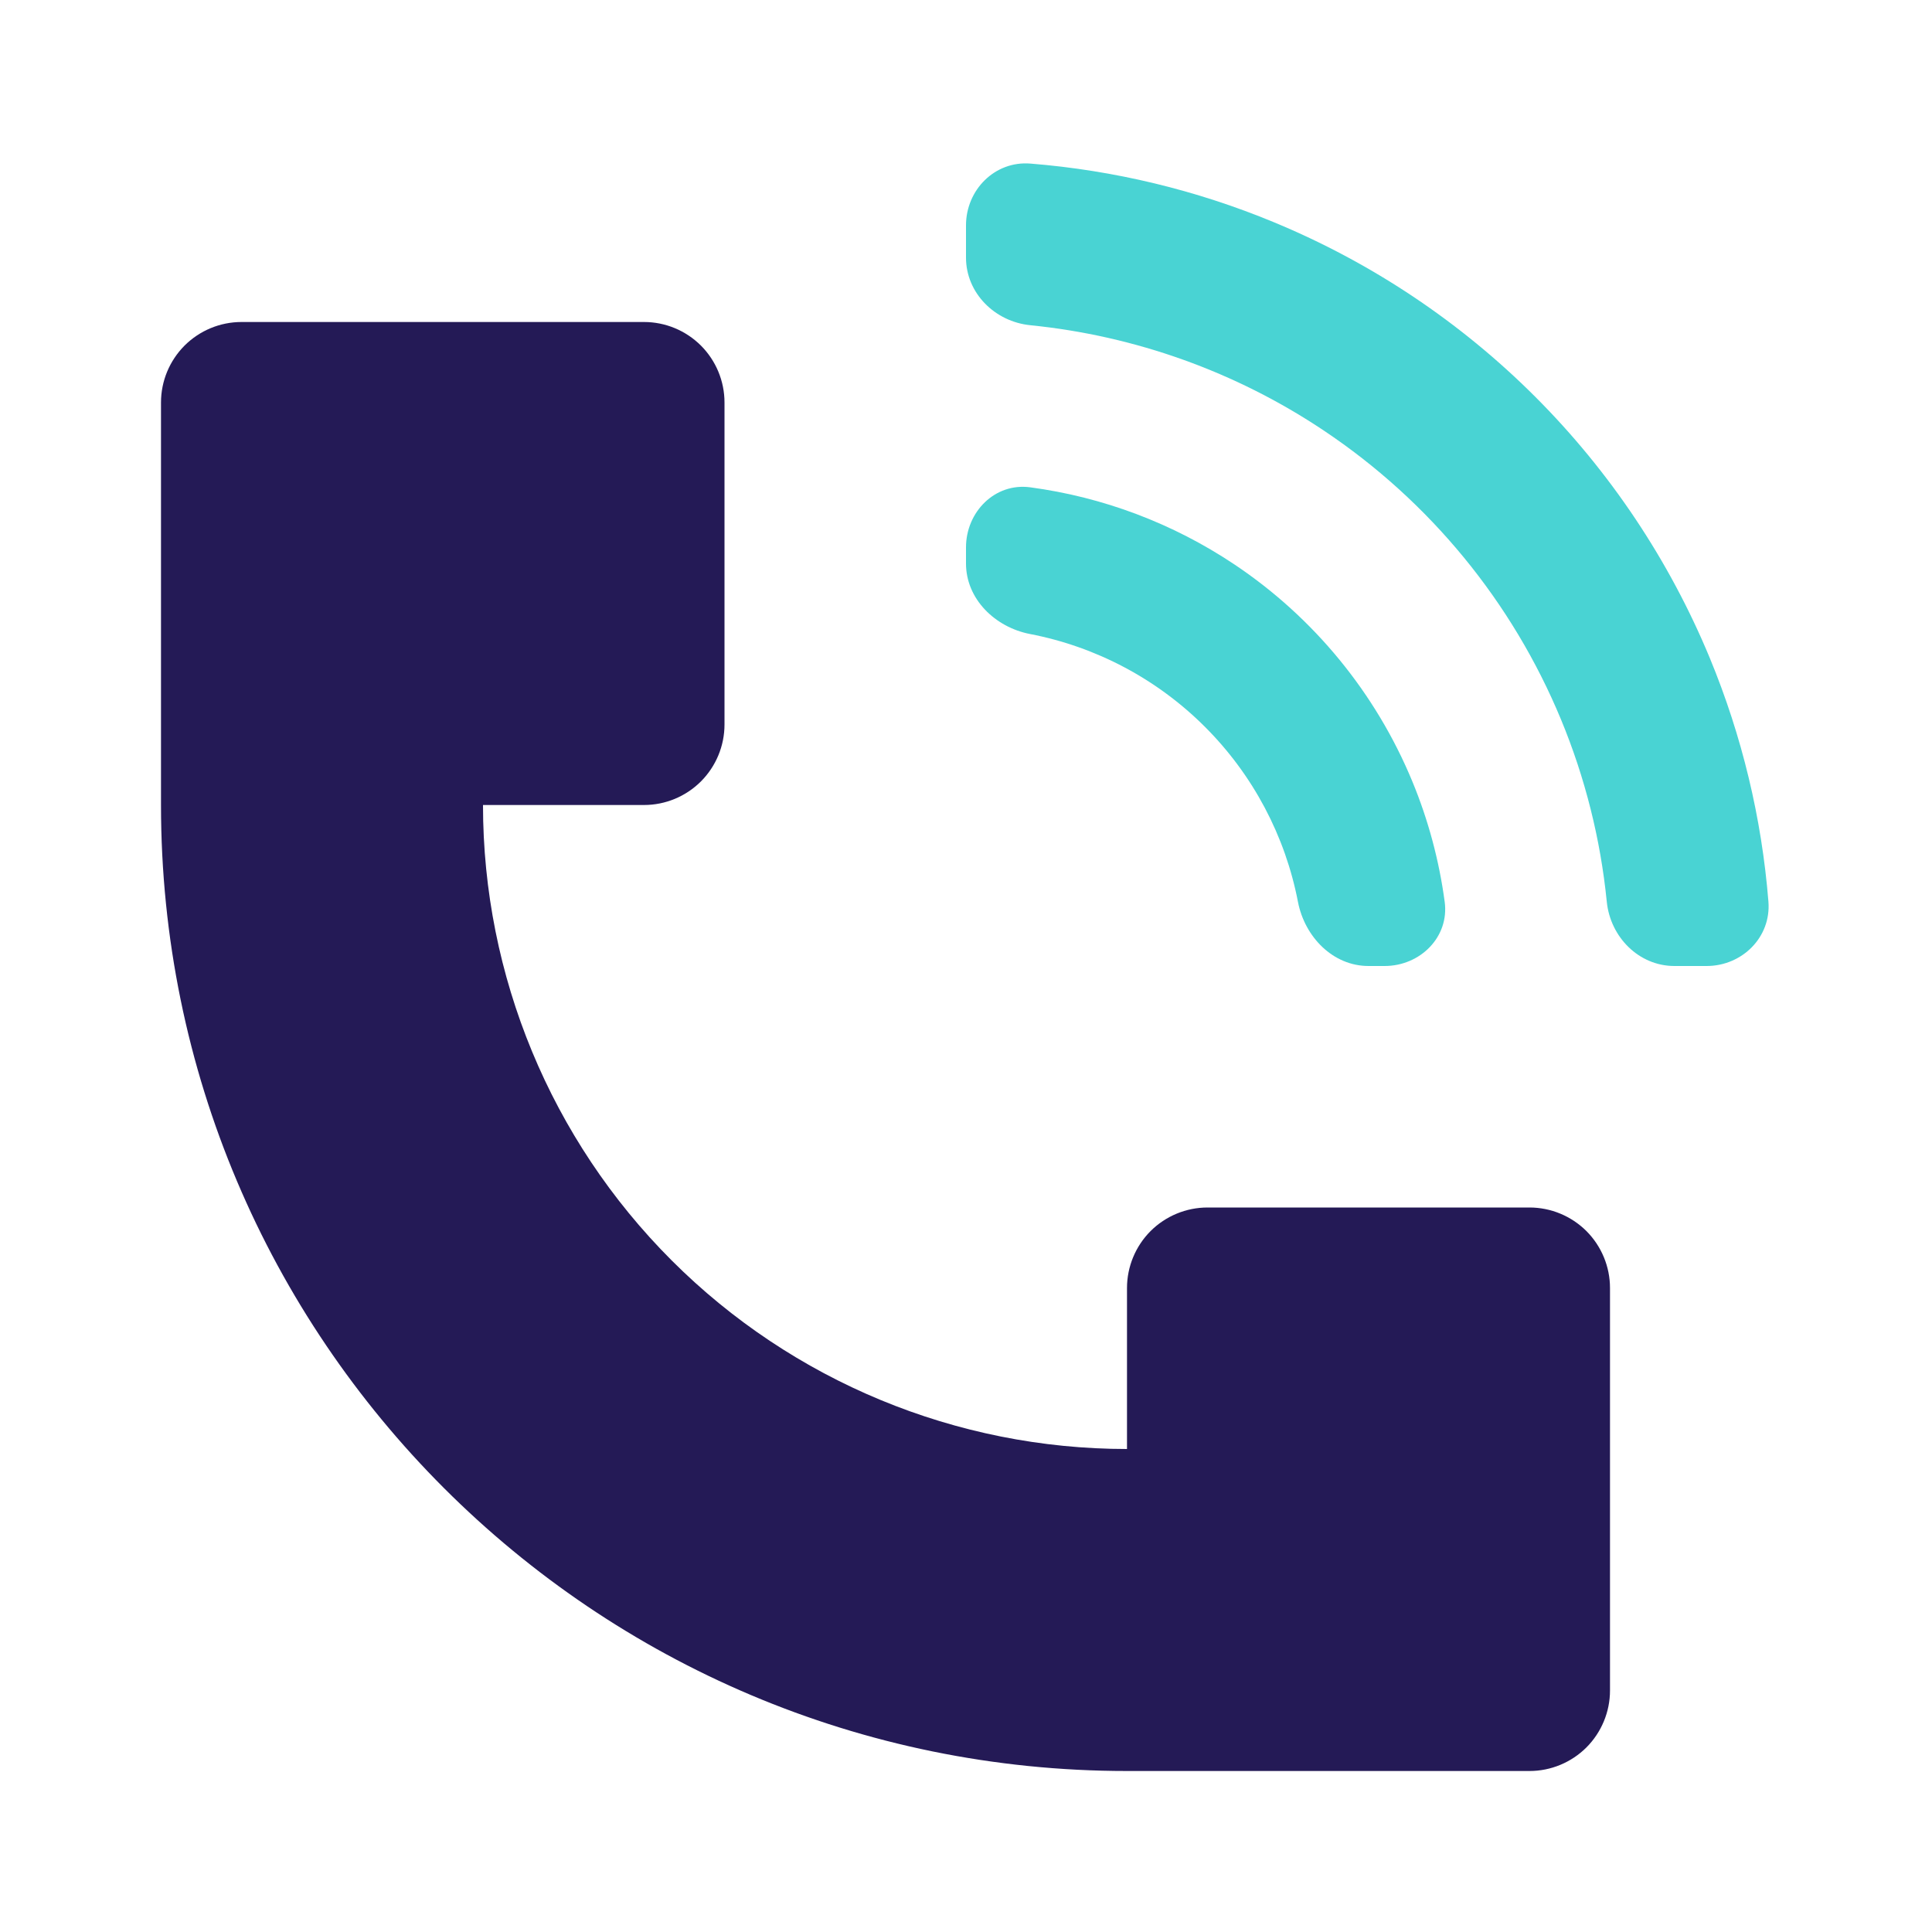 <svg width="30" height="30" viewBox="0 0 30 30" fill="none" xmlns="http://www.w3.org/2000/svg">
<path fill-rule="evenodd" clip-rule="evenodd" d="M26.549 10.216C27.049 11.425 27.356 12.702 27.46 14.001C27.504 14.552 27.052 15 26.5 15H26C25.448 15 25.005 14.551 24.95 14.002C24.853 13.031 24.614 12.077 24.239 11.172C23.482 9.345 22.2 7.784 20.555 6.685C19.189 5.772 17.623 5.213 15.998 5.05C15.449 4.995 15 4.552 15 4V3.5C15 2.948 15.448 2.496 15.999 2.54C17.298 2.644 18.576 2.951 19.784 3.452C21.3 4.08 22.678 5 23.839 6.161C25 7.322 25.92 8.7 26.549 10.216Z" fill="#49D3D3"/>
<path d="M2.5 12.5V6.25C2.5 5.918 2.632 5.601 2.866 5.366C3.101 5.132 3.418 5 3.75 5H10C10.332 5 10.649 5.132 10.884 5.366C11.118 5.601 11.25 5.918 11.25 6.25V11.25C11.25 11.582 11.118 11.899 10.884 12.134C10.649 12.368 10.332 12.5 10 12.5H7.5C7.5 15.152 8.554 17.696 10.429 19.571C12.304 21.446 14.848 22.5 17.5 22.5V20C17.5 19.669 17.632 19.351 17.866 19.116C18.101 18.882 18.419 18.75 18.75 18.75H23.75C24.081 18.75 24.399 18.882 24.634 19.116C24.868 19.351 25 19.669 25 20V26.25C25 26.581 24.868 26.899 24.634 27.134C24.399 27.368 24.081 27.5 23.75 27.5H17.5C9.216 27.5 2.5 20.784 2.5 12.5Z" fill="#241A56"/>
<path d="M21.929 12.13C22.178 12.731 22.347 13.361 22.433 14.003C22.507 14.55 22.052 15 21.5 15H21.25C20.698 15 20.26 14.548 20.155 14.006C19.958 12.983 19.459 12.035 18.712 11.288C17.965 10.541 17.017 10.042 15.994 9.845C15.452 9.74 15 9.302 15 8.75V8.5C15 7.948 15.45 7.493 15.997 7.567C17.127 7.718 18.212 8.126 19.167 8.764C20.4 9.588 21.361 10.76 21.929 12.13Z" fill="#49D3D3"/>
</svg>

